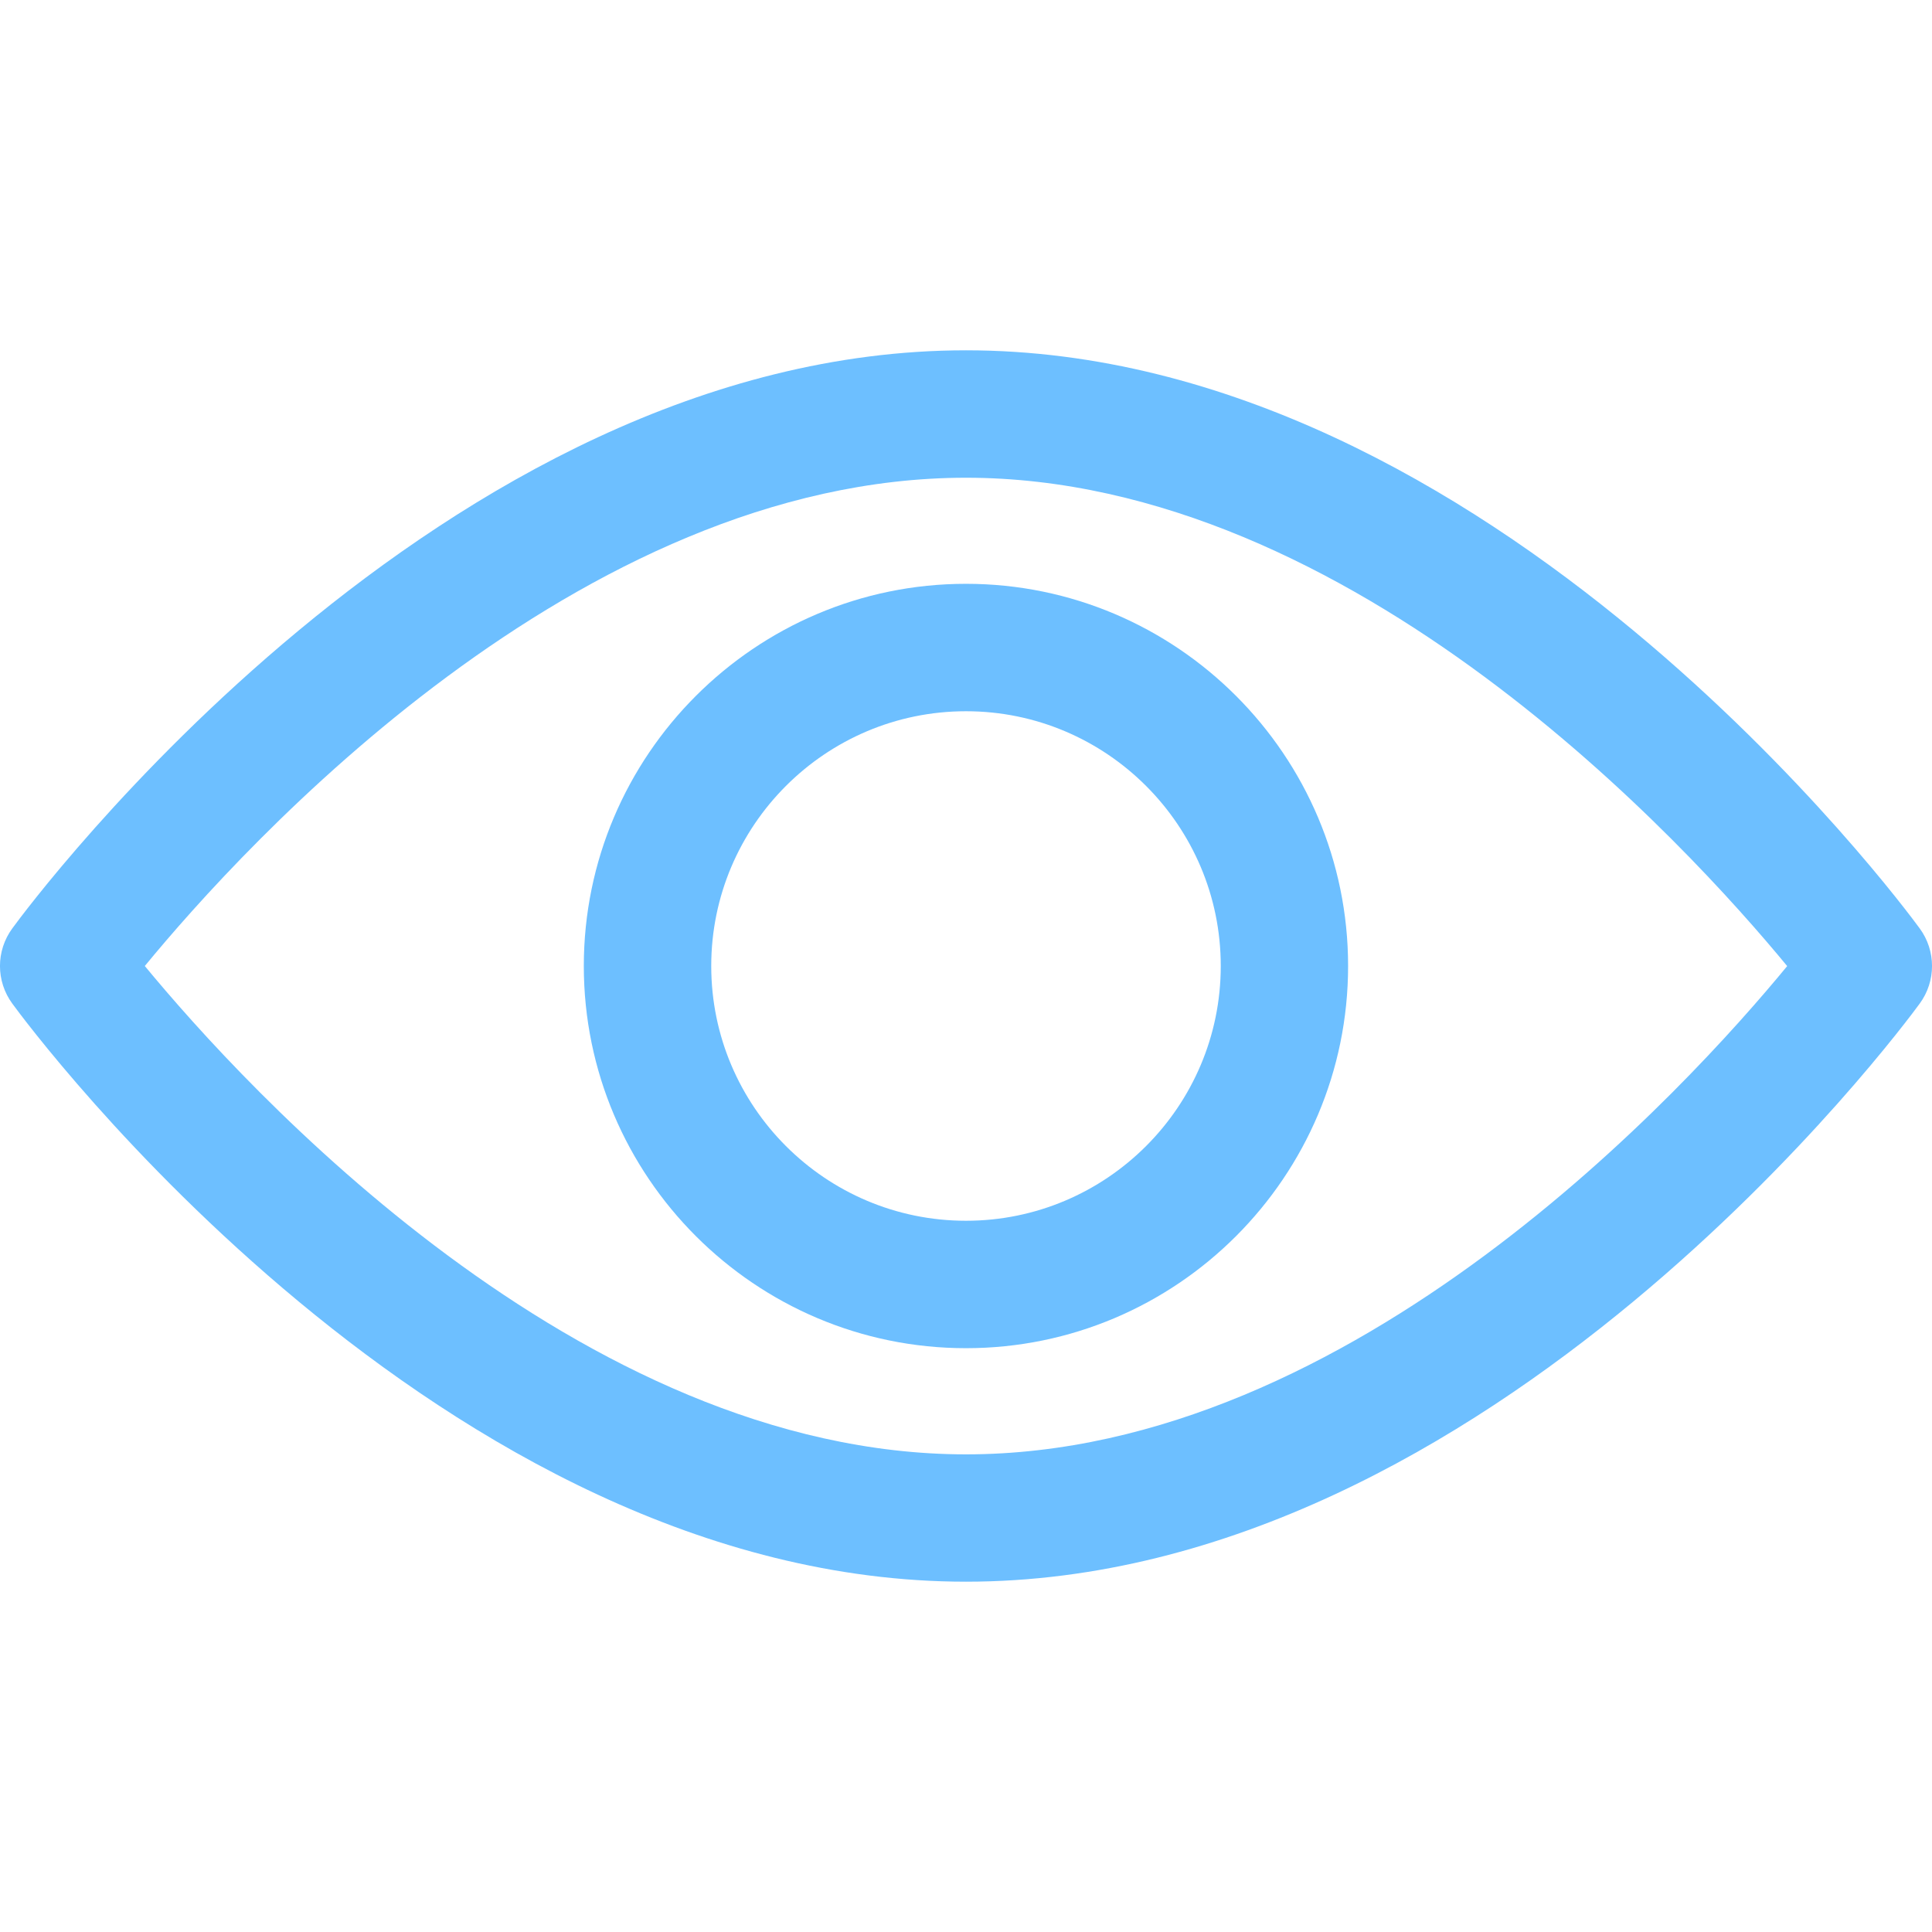 <svg width="22" height="22" viewBox="0 0 22 22" fill="none" xmlns="http://www.w3.org/2000/svg">
<path d="M21.86 10.572C21.664 10.303 16.981 3.989 11 3.989C5.019 3.989 0.336 10.303 0.14 10.572C-0.047 10.827 -0.047 11.173 0.14 11.428C0.336 11.697 5.019 18.011 11 18.011C16.981 18.011 21.664 11.697 21.86 11.428C22.047 11.173 22.047 10.827 21.86 10.572ZM11 16.561C6.594 16.561 2.779 12.37 1.649 11C2.777 9.628 6.585 5.44 11 5.44C15.405 5.44 19.221 9.63 20.351 11.001C19.223 12.372 15.415 16.561 11 16.561Z" fill="#6DBFFF"/>
<path d="M11 6.648C8.6 6.648 6.648 8.601 6.648 11C6.648 13.4 8.6 15.352 11 15.352C13.399 15.352 15.351 13.4 15.351 11C15.351 8.601 13.399 6.648 11 6.648ZM11 13.901C9.4 13.901 8.099 12.6 8.099 11C8.099 9.4 9.4 8.099 11 8.099C12.6 8.099 13.901 9.4 13.901 11C13.901 12.6 12.6 13.901 11 13.901Z" fill="#6DBFFF"/>
</svg>
